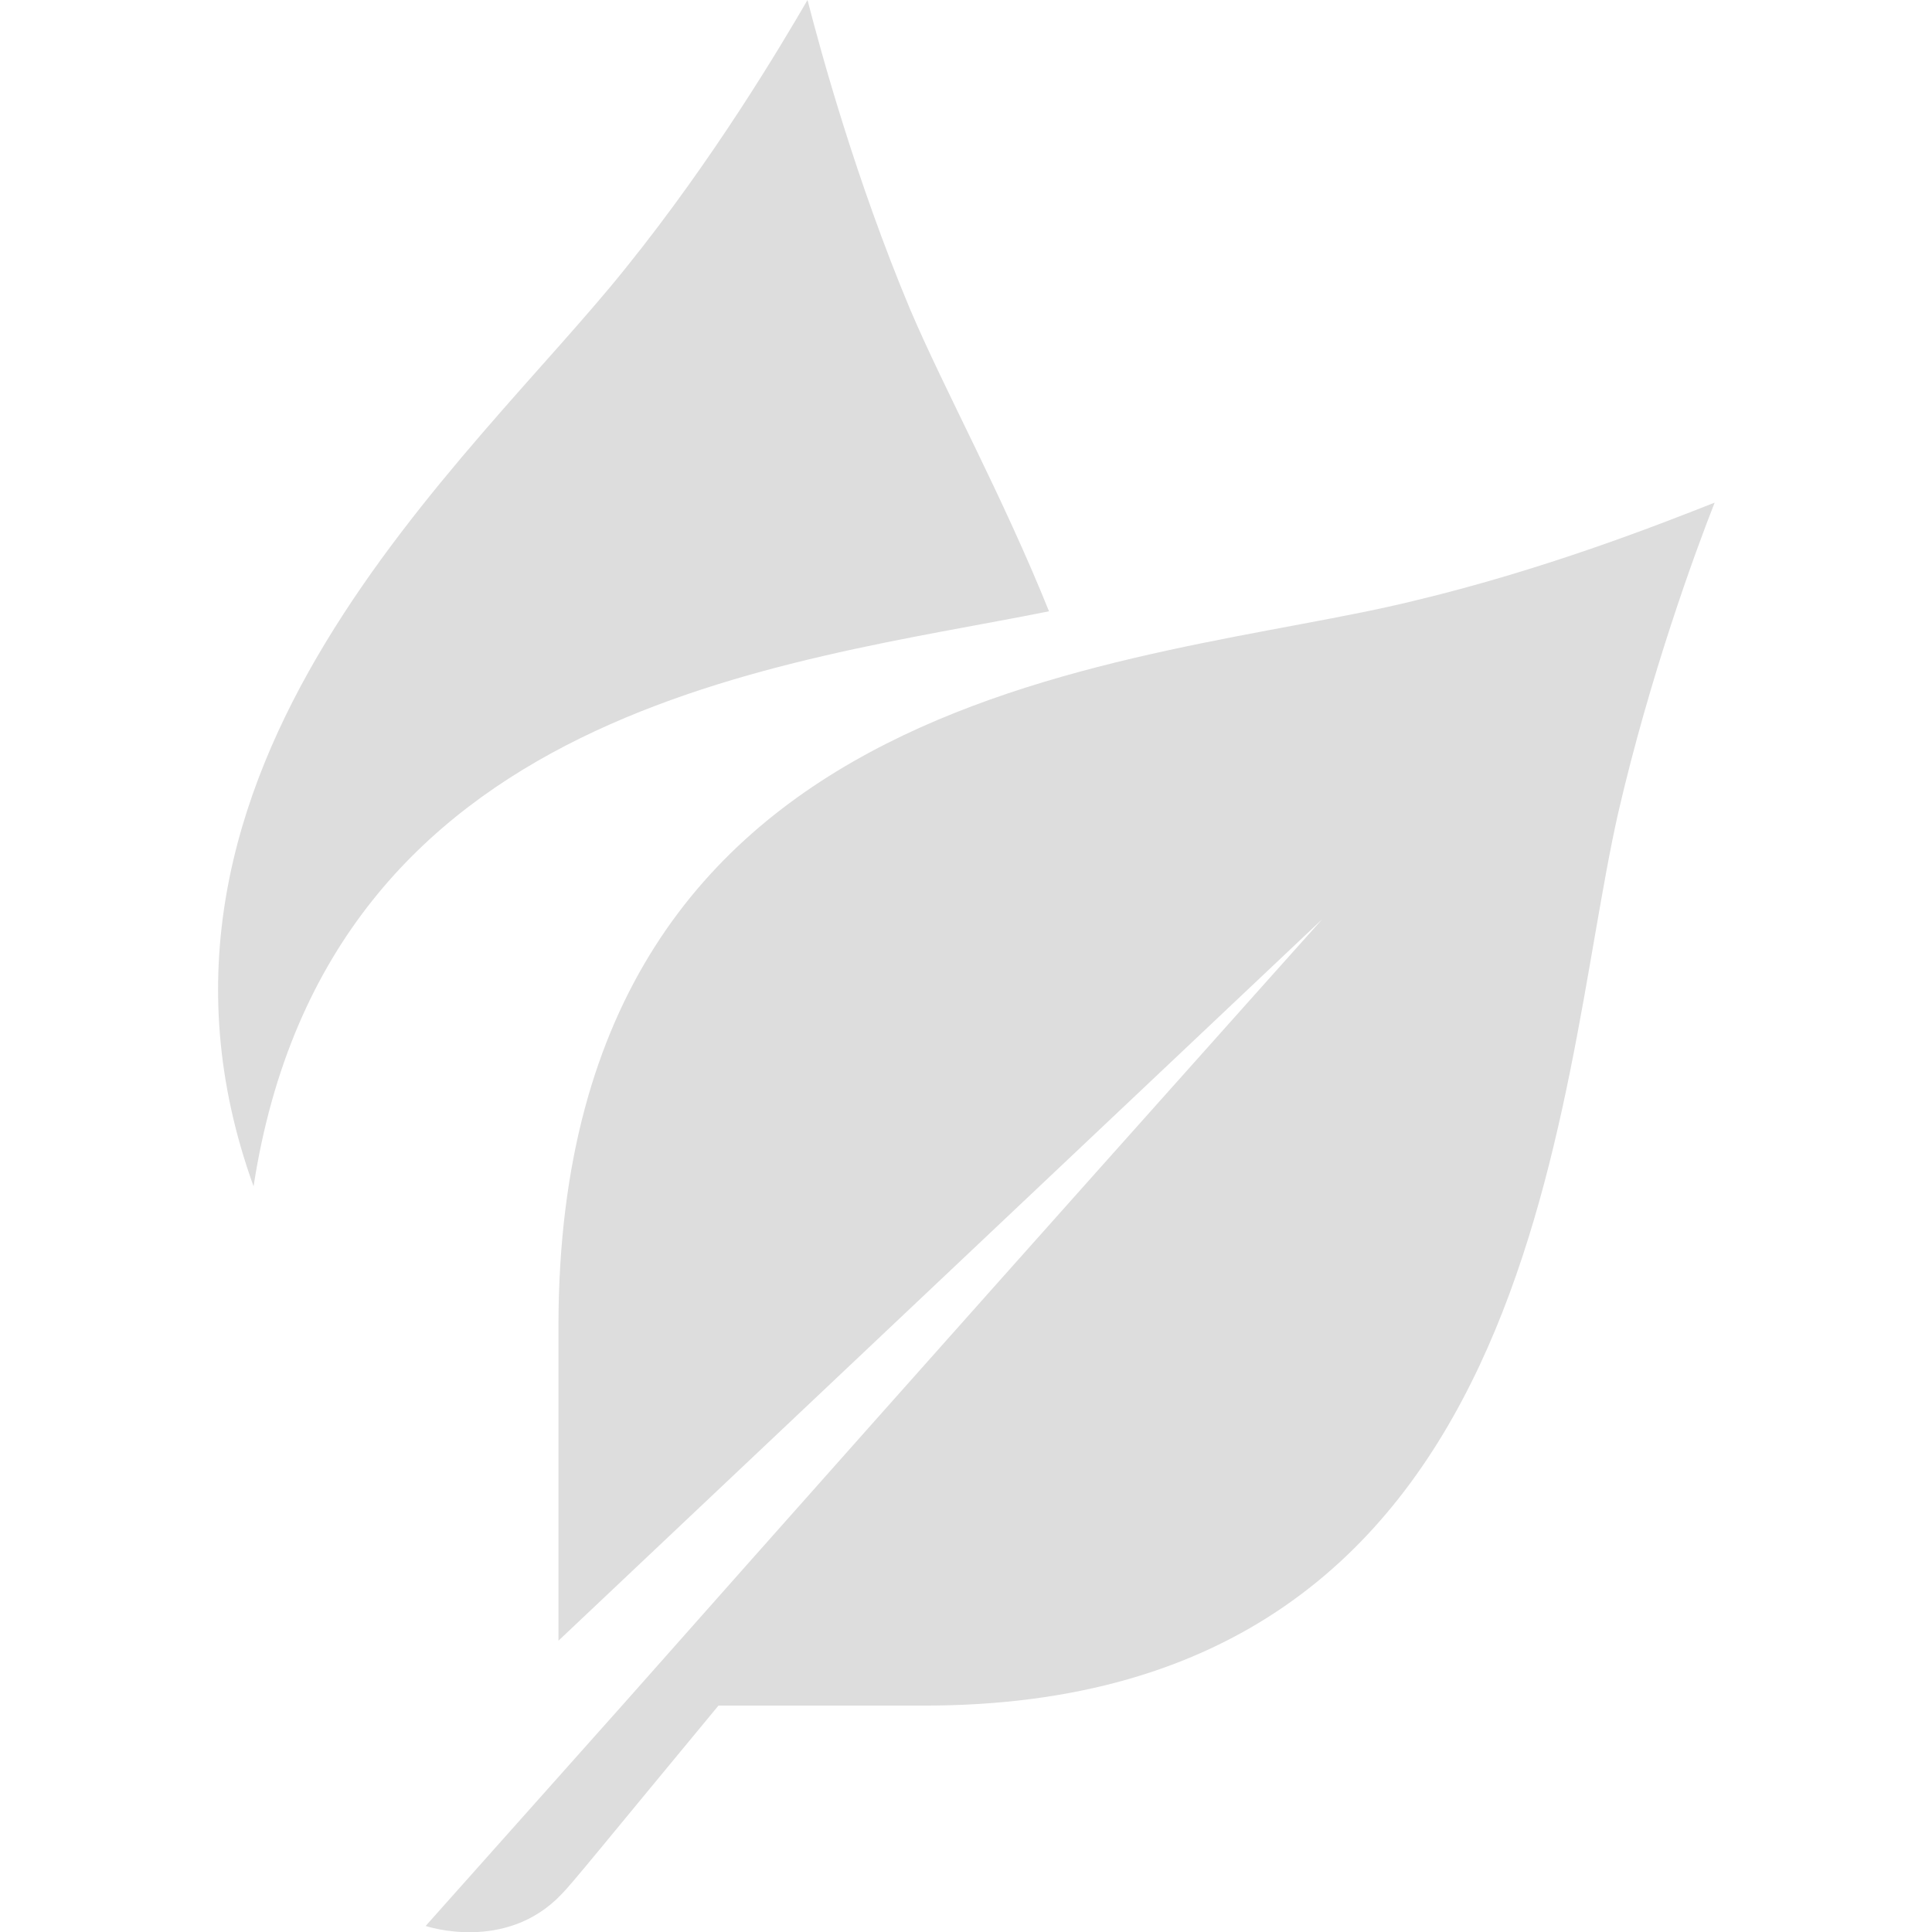 <svg xmlns="http://www.w3.org/2000/svg" viewBox="0 0 128 128"><style type="text/css">  
	.st0{fill:#dddddd;}
</style><path class="st0" d="M93.7 39.8C75.9 44.2 37.1 44.7 37 87.7l0 21 50.6-47.8c0 0-23.1 25.8-46.3 52l0 0 -13.1 14.7c0 0 5.3 1.8 9-2.1 0.7-0.7 2.7-3.2 10.4-12.5l13.5 0c41.2 0.1 41.9-40.5 46.1-59.1 2.1-9.1 5.1-17.3 6.4-20.6C110.3 34.6 102.5 37.7 93.7 39.8M69.5 40.5C52.1 44 21.7 46.7 16.8 78.6c-10-27.7 14.5-48.1 24.7-60.9 5.8-7.2 10.2-14.6 12-17.7 0.9 3.5 3.2 11.9 6.8 20.5C62.6 25.9 66.4 32.8 69.5 40.5"/></svg>